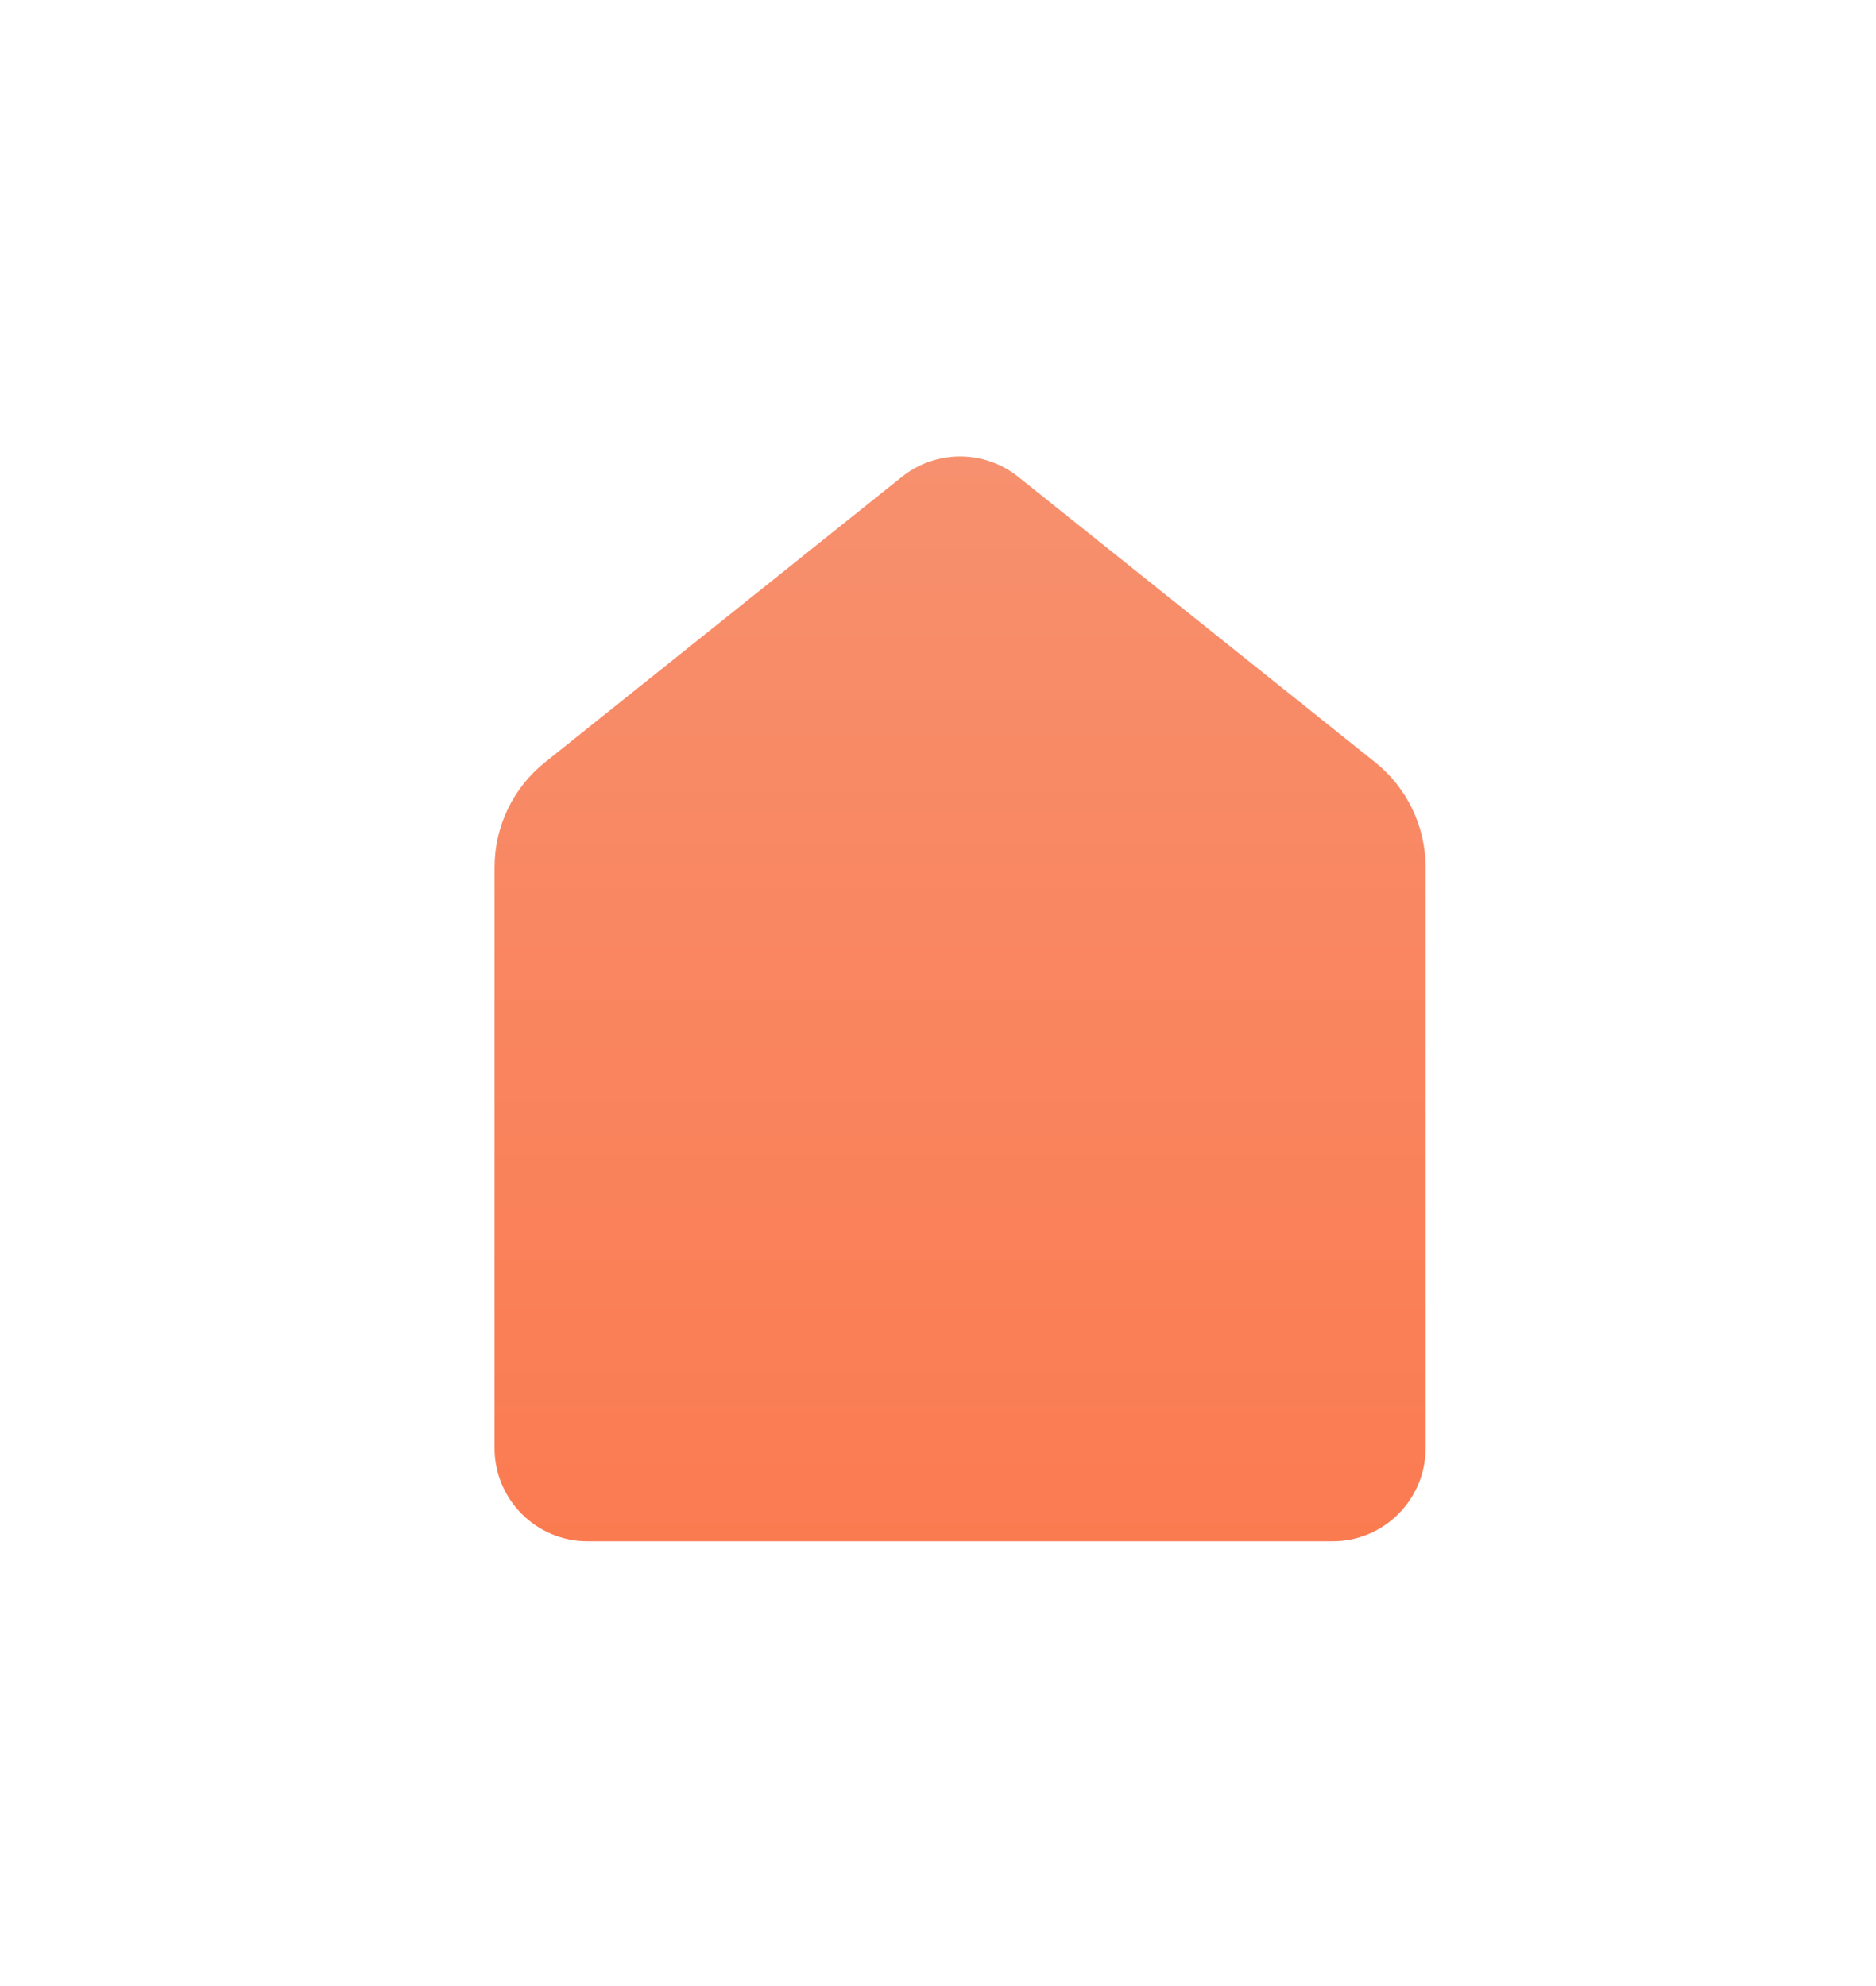 <svg width="34" height="36" viewBox="0 0 34 36" fill="none" xmlns="http://www.w3.org/2000/svg">
<g filter="url(#filter0_d)">
<path d="M18.454 4.643C17.838 4.15 16.962 4.15 16.346 4.643L9.877 9.818C9.299 10.28 8.963 10.98 8.963 11.721V22.25C8.963 23.182 9.718 23.938 10.65 23.938H24.15C25.082 23.938 25.837 23.182 25.837 22.25V11.721C25.837 10.98 25.501 10.28 24.923 9.818L18.454 4.643Z" fill="url(#paint0_linear)"/>
</g>
<defs>
<filter id="filter0_d" x="0.963" y="0.273" width="32.875" height="35.664" filterUnits="userSpaceOnUse" color-interpolation-filters="sRGB">
<feFlood flood-opacity="0" result="BackgroundImageFix"/>
<feColorMatrix in="SourceAlpha" type="matrix" values="0 0 0 0 0 0 0 0 0 0 0 0 0 0 0 0 0 0 127 0" result="hardAlpha"/>
<feOffset dy="4"/>
<feGaussianBlur stdDeviation="4"/>
<feComposite in2="hardAlpha" operator="out"/>
<feColorMatrix type="matrix" values="0 0 0 0 0.984 0 0 0 0 0.482 0 0 0 0 0.318 0 0 0 0.2 0"/>
<feBlend mode="normal" in2="BackgroundImageFix" result="effect1_dropShadow"/>
<feBlend mode="normal" in="SourceGraphic" in2="effect1_dropShadow" result="shape"/>
</filter>
<linearGradient id="paint0_linear" x1="17.4" y1="4.273" x2="17.4" y2="23.938" gradientUnits="userSpaceOnUse">
<stop stop-color="#F7906E"/>
<stop offset="1" stop-color="#FB7B51"/>
</linearGradient>
</defs>
</svg>

